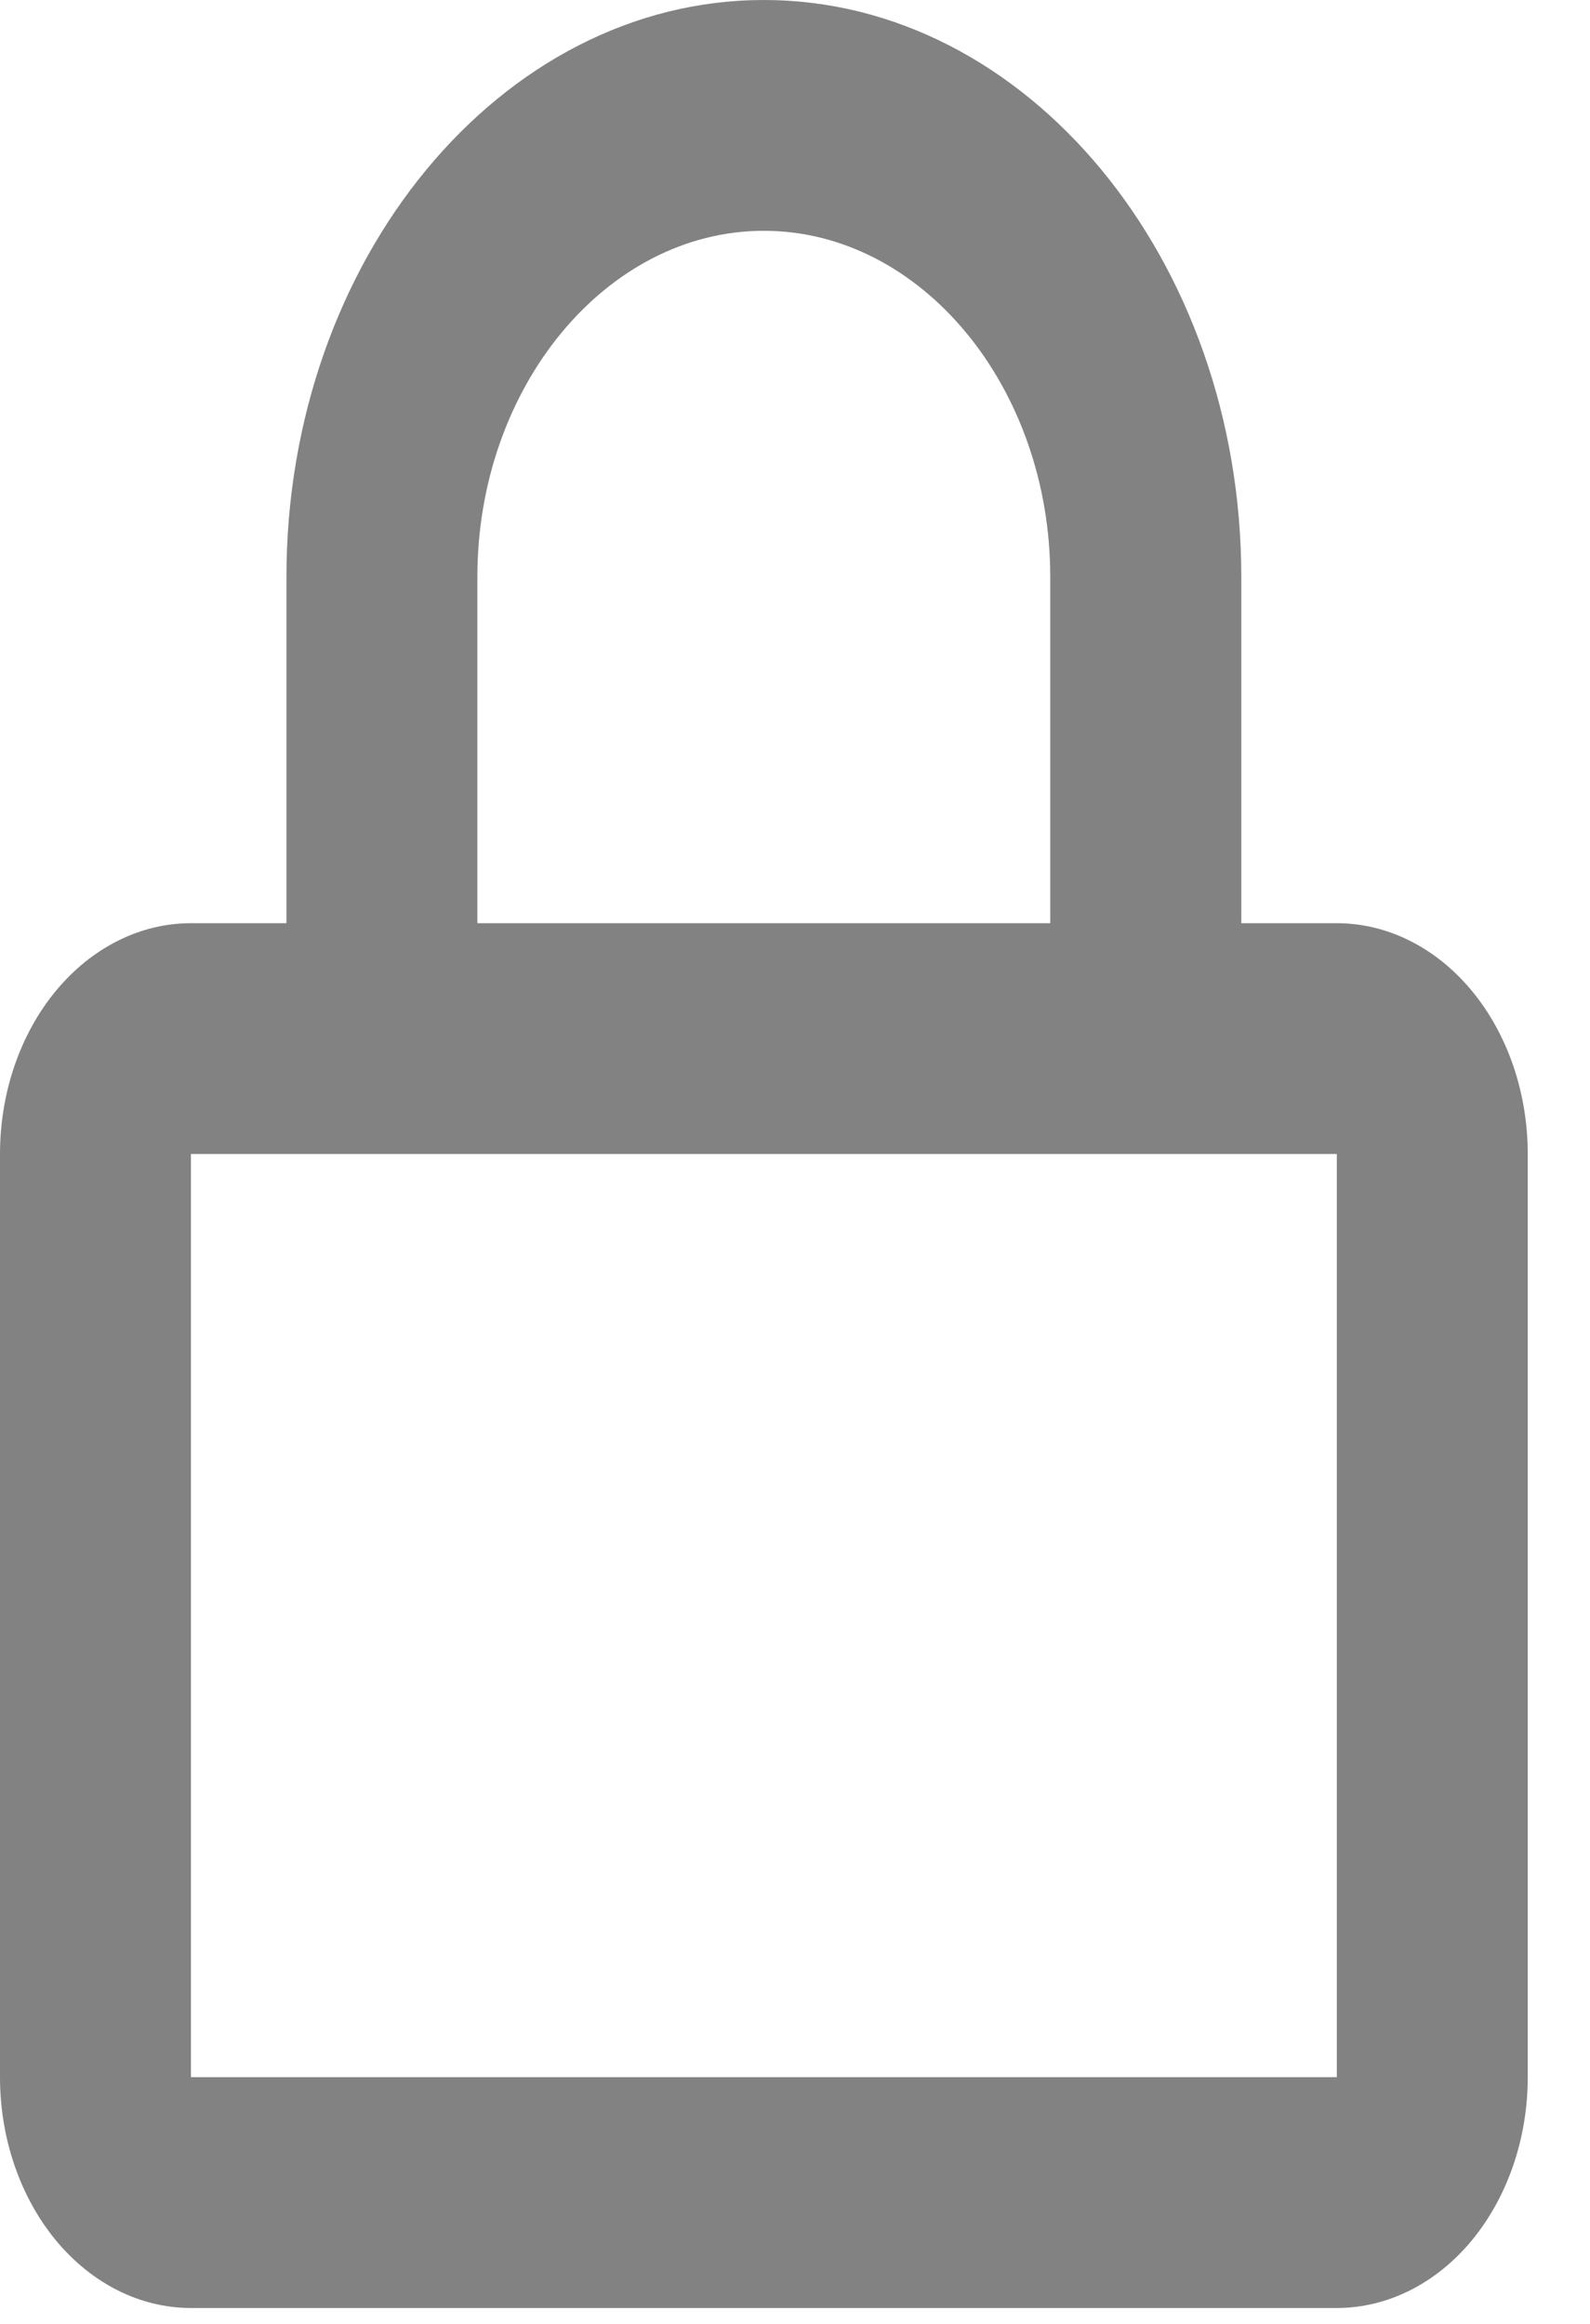 <svg width="13" height="19" viewBox="0 0 13 19" fill="none" xmlns="http://www.w3.org/2000/svg">
<path d="M6.245 1.887C7.532 1.887 8.587 3.163 8.587 4.717V7.548H3.903V4.717C3.903 3.163 4.959 1.887 6.245 1.887ZM10.149 7.548V4.717C10.149 2.121 8.394 0 6.245 0C4.097 0 2.342 2.121 2.342 4.717V7.548H1.561C1.147 7.548 0.75 7.747 0.457 8.101C0.165 8.454 0 8.934 0 9.435V16.983C0 17.483 0.165 17.963 0.457 18.317C0.75 18.671 1.147 18.87 1.561 18.87H10.93C11.344 18.87 11.741 18.671 12.034 18.317C12.326 17.963 12.491 17.483 12.491 16.983V9.435C12.491 8.934 12.326 8.454 12.034 8.101C11.741 7.747 11.344 7.548 10.93 7.548H10.149ZM1.561 9.435H10.93V16.983H1.561V9.435Z" fill="#828282"/>
</svg>
